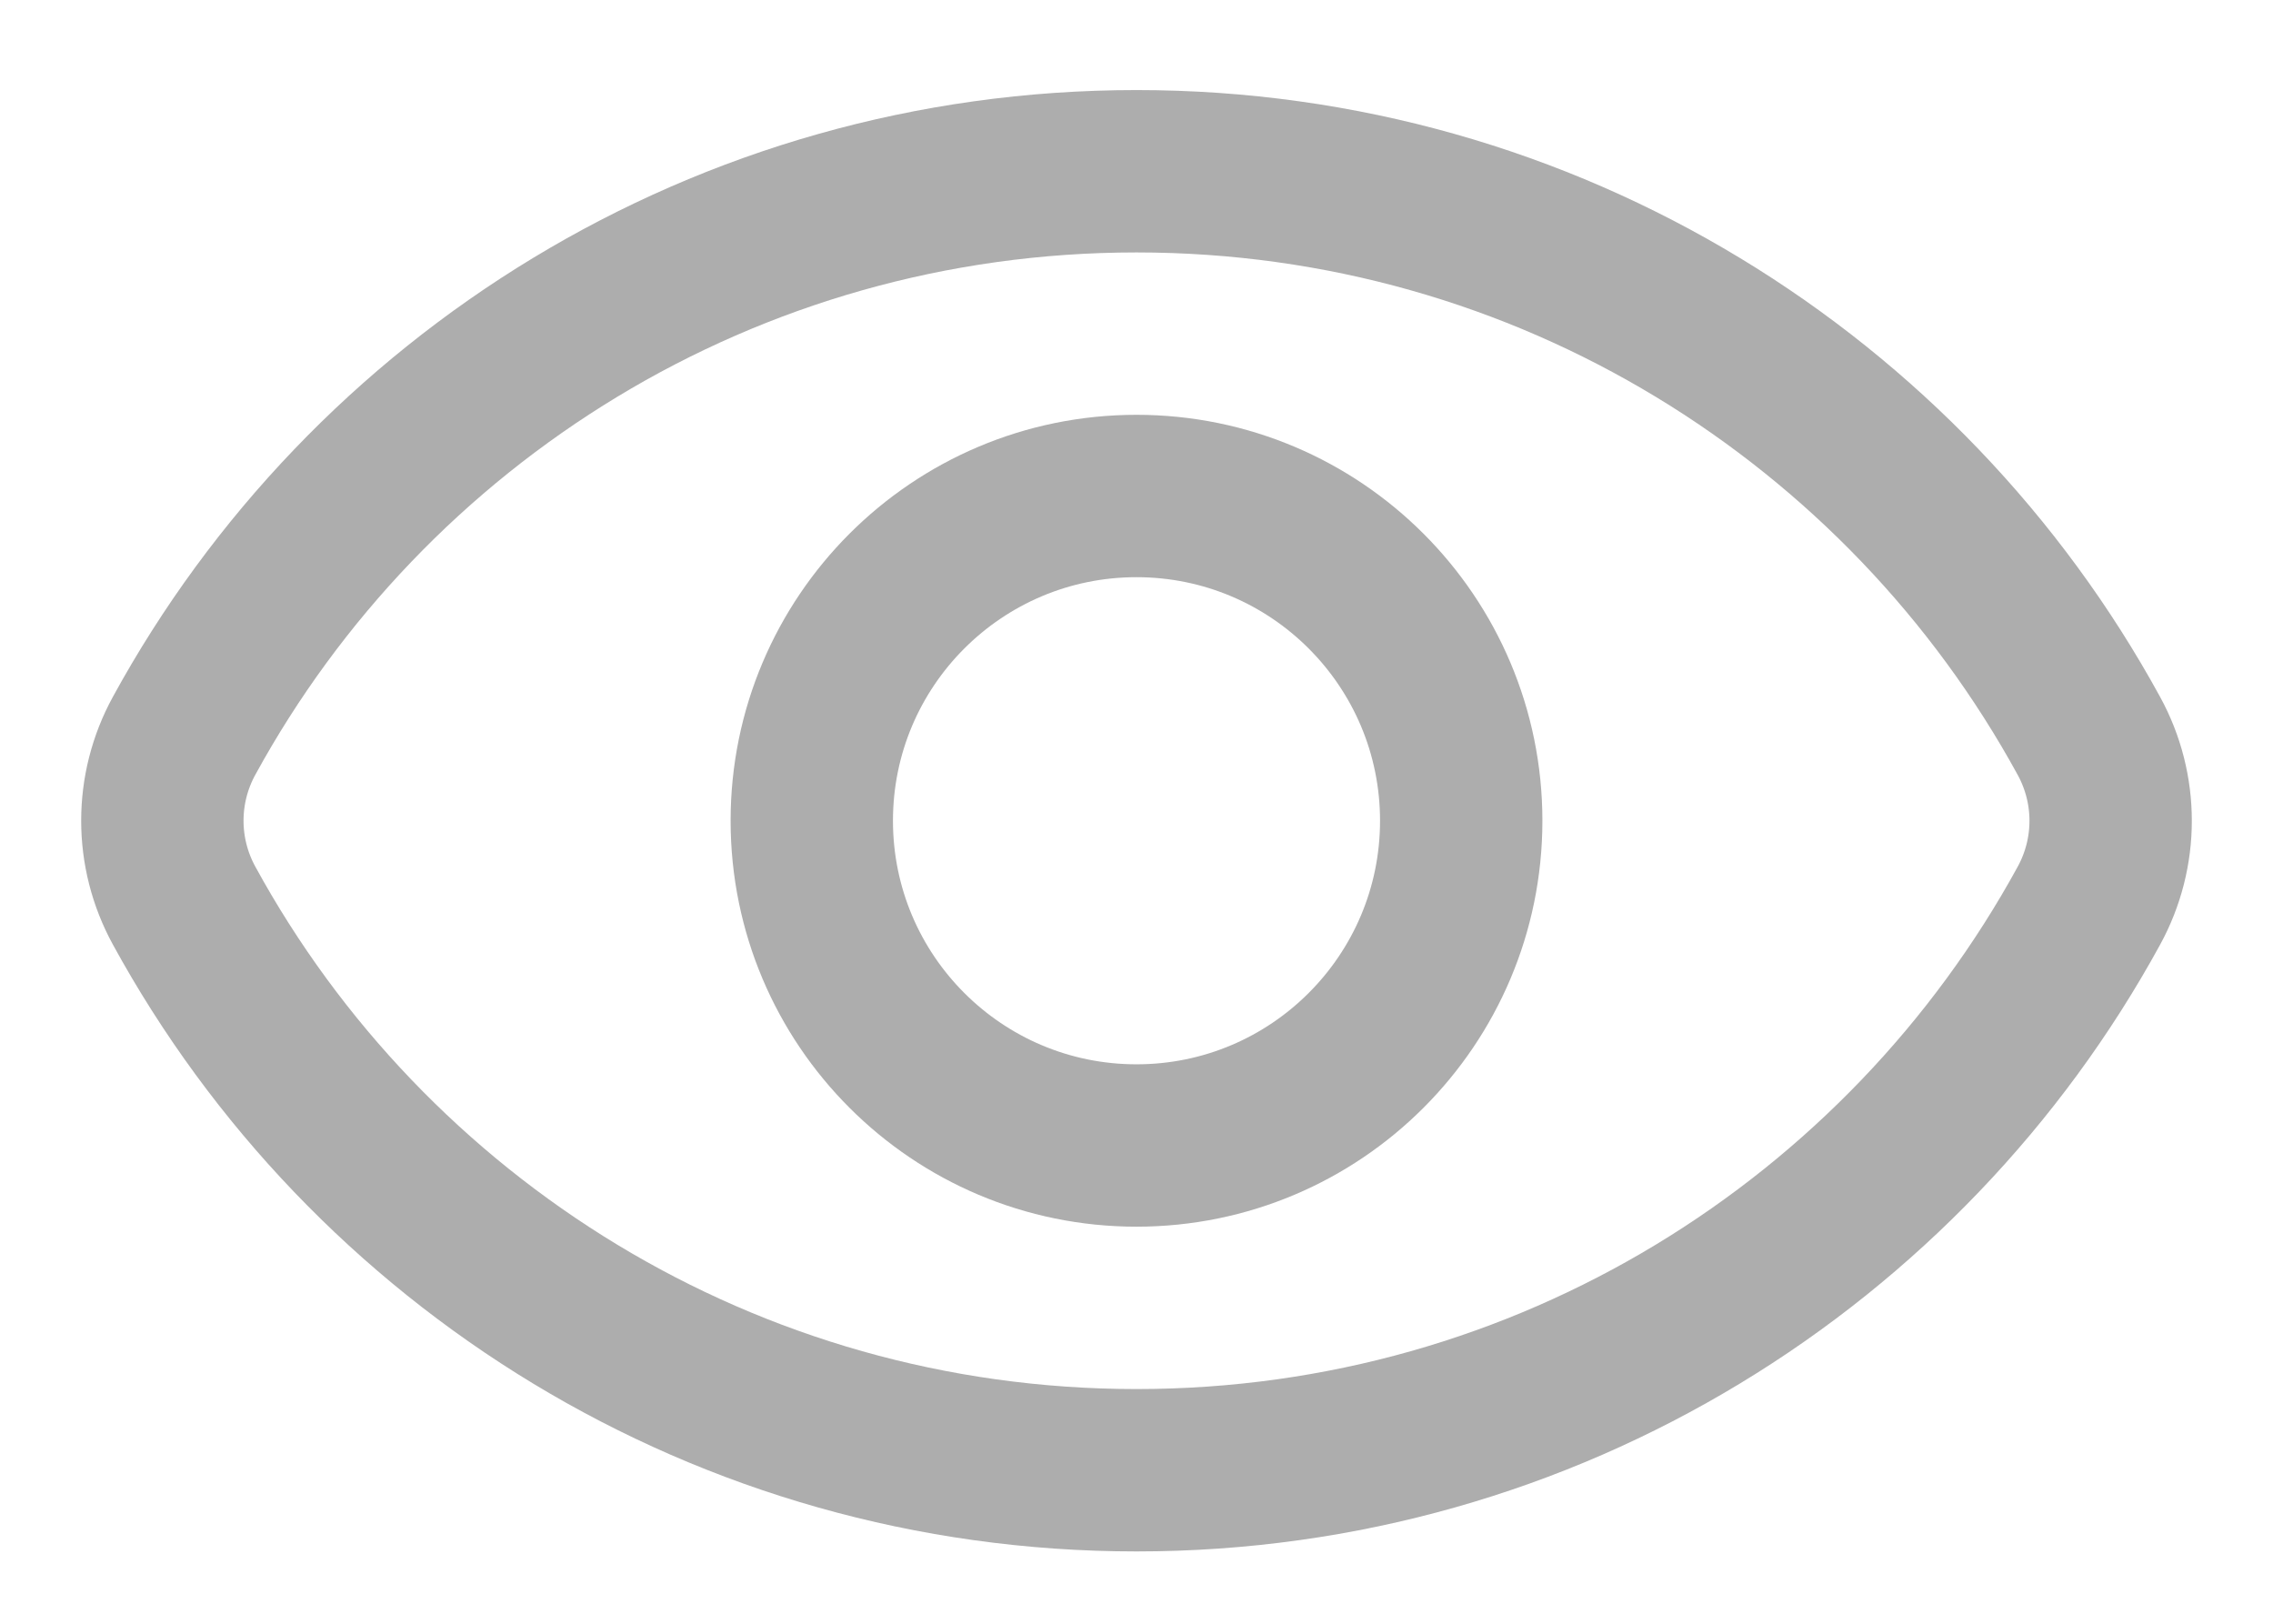 <svg width="21" height="15" viewBox="0 0 21 15" fill="none" xmlns="http://www.w3.org/2000/svg">
<path d="M1.701 8.366C1.433 7.877 1.433 7.286 1.701 6.797C3.4 3.69 6.703 1.582 10.5 1.582C14.297 1.582 17.6 3.69 19.299 6.798C19.567 7.287 19.567 7.878 19.299 8.367C17.6 11.474 14.297 13.582 10.5 13.582C6.703 13.582 3.4 11.474 1.701 8.366Z" stroke="#ADADAD" stroke-width="1.5"/>
<circle cx="10.5" cy="7.582" r="3" stroke="#ADADAD" stroke-width="1.5"/>
</svg>
